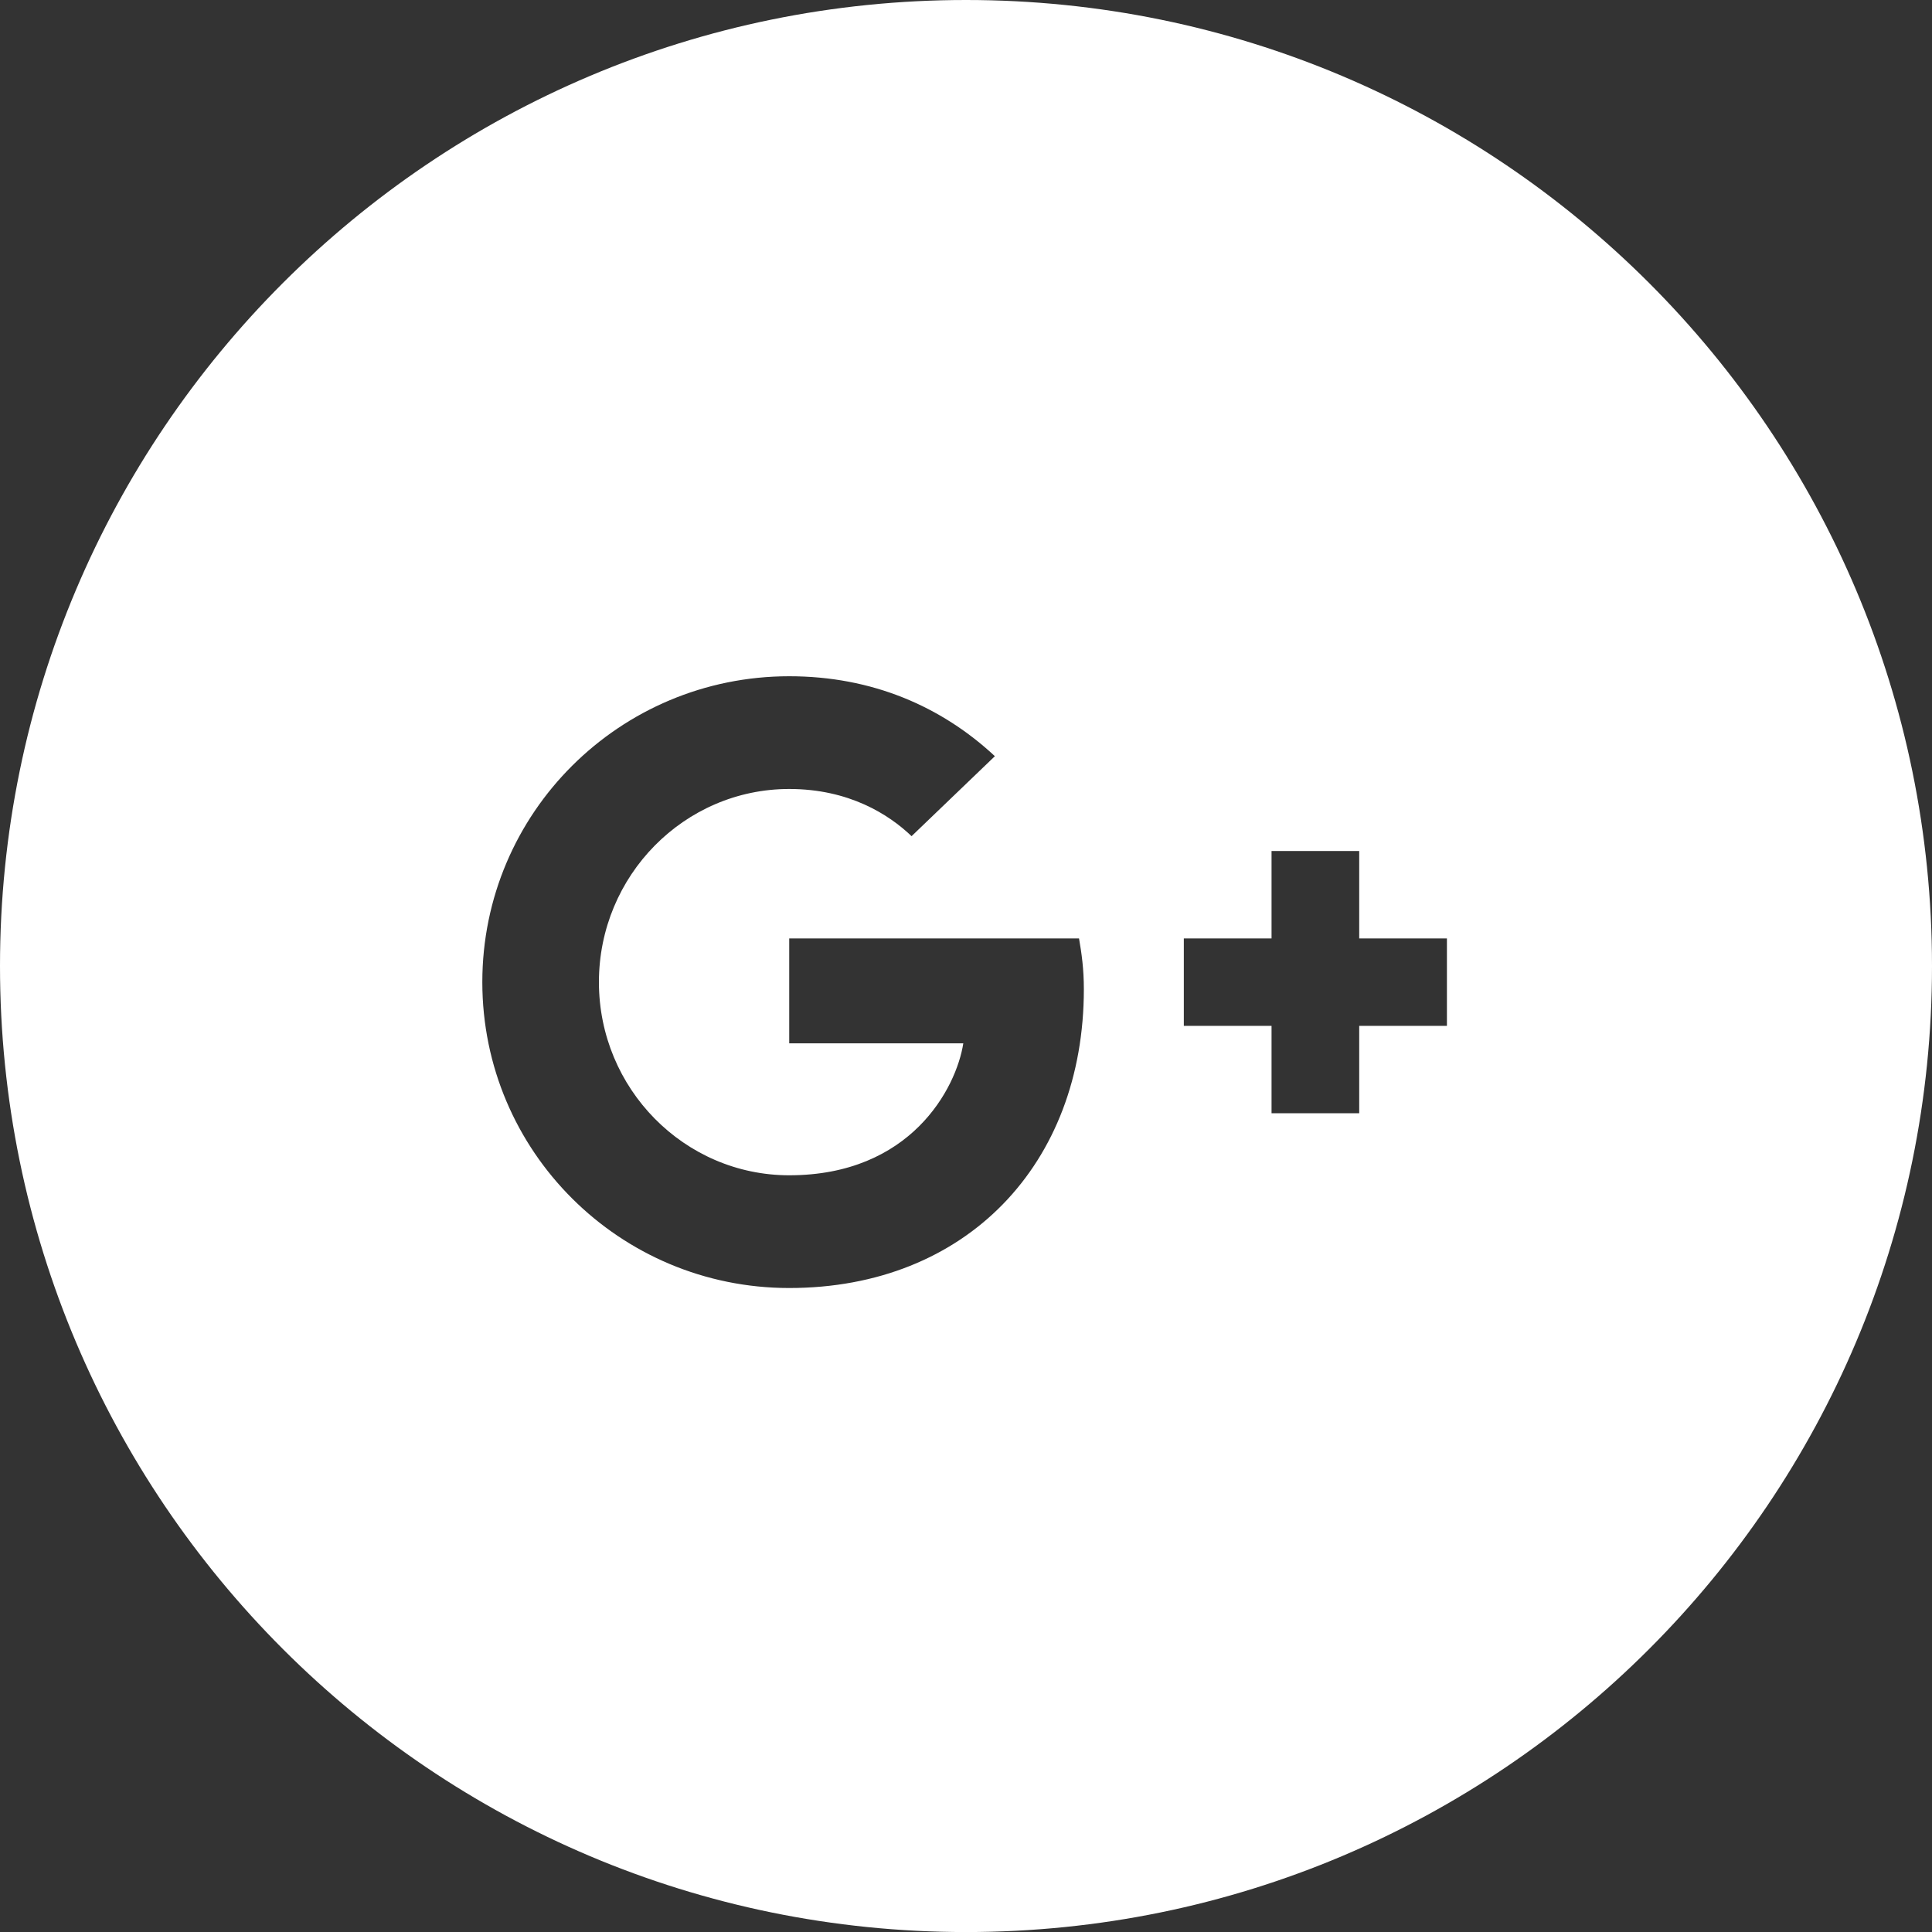 <svg width="40" height="40" viewBox="0 0 40 40" fill="none" xmlns="http://www.w3.org/2000/svg">
<rect x="0" y="0" width="40" height="40" fill="#333333" stroke="none"/>
<path fill-rule="evenodd" clip-rule="evenodd" d="M0 20C0 8.955 8.954 0 20 0C31.046 0 40 8.955 40 20C40 31.046 31.046 40.001 20 40.001C8.954 40.001 0 31.046 0 20ZM16.34 19.429V21.601H19.944C19.799 22.532 18.855 24.333 16.34 24.333C14.17 24.333 12.4 22.541 12.4 20.334C12.4 18.126 14.17 16.335 16.34 16.335C17.575 16.335 18.401 16.86 18.873 17.312L20.598 15.656C19.49 14.625 18.056 14.001 16.34 14.001C12.827 14.001 9.986 16.832 9.986 20.334C9.986 23.835 12.827 26.667 16.34 26.667C20.008 26.667 22.44 24.098 22.44 20.479C22.44 20.062 22.395 19.746 22.34 19.429H16.34ZM28.141 19.429H29.957V21.239H28.141V23.048H26.326V21.239H24.51V19.429H26.326V17.619H28.141V19.429Z" fill="white"/>
</svg>
